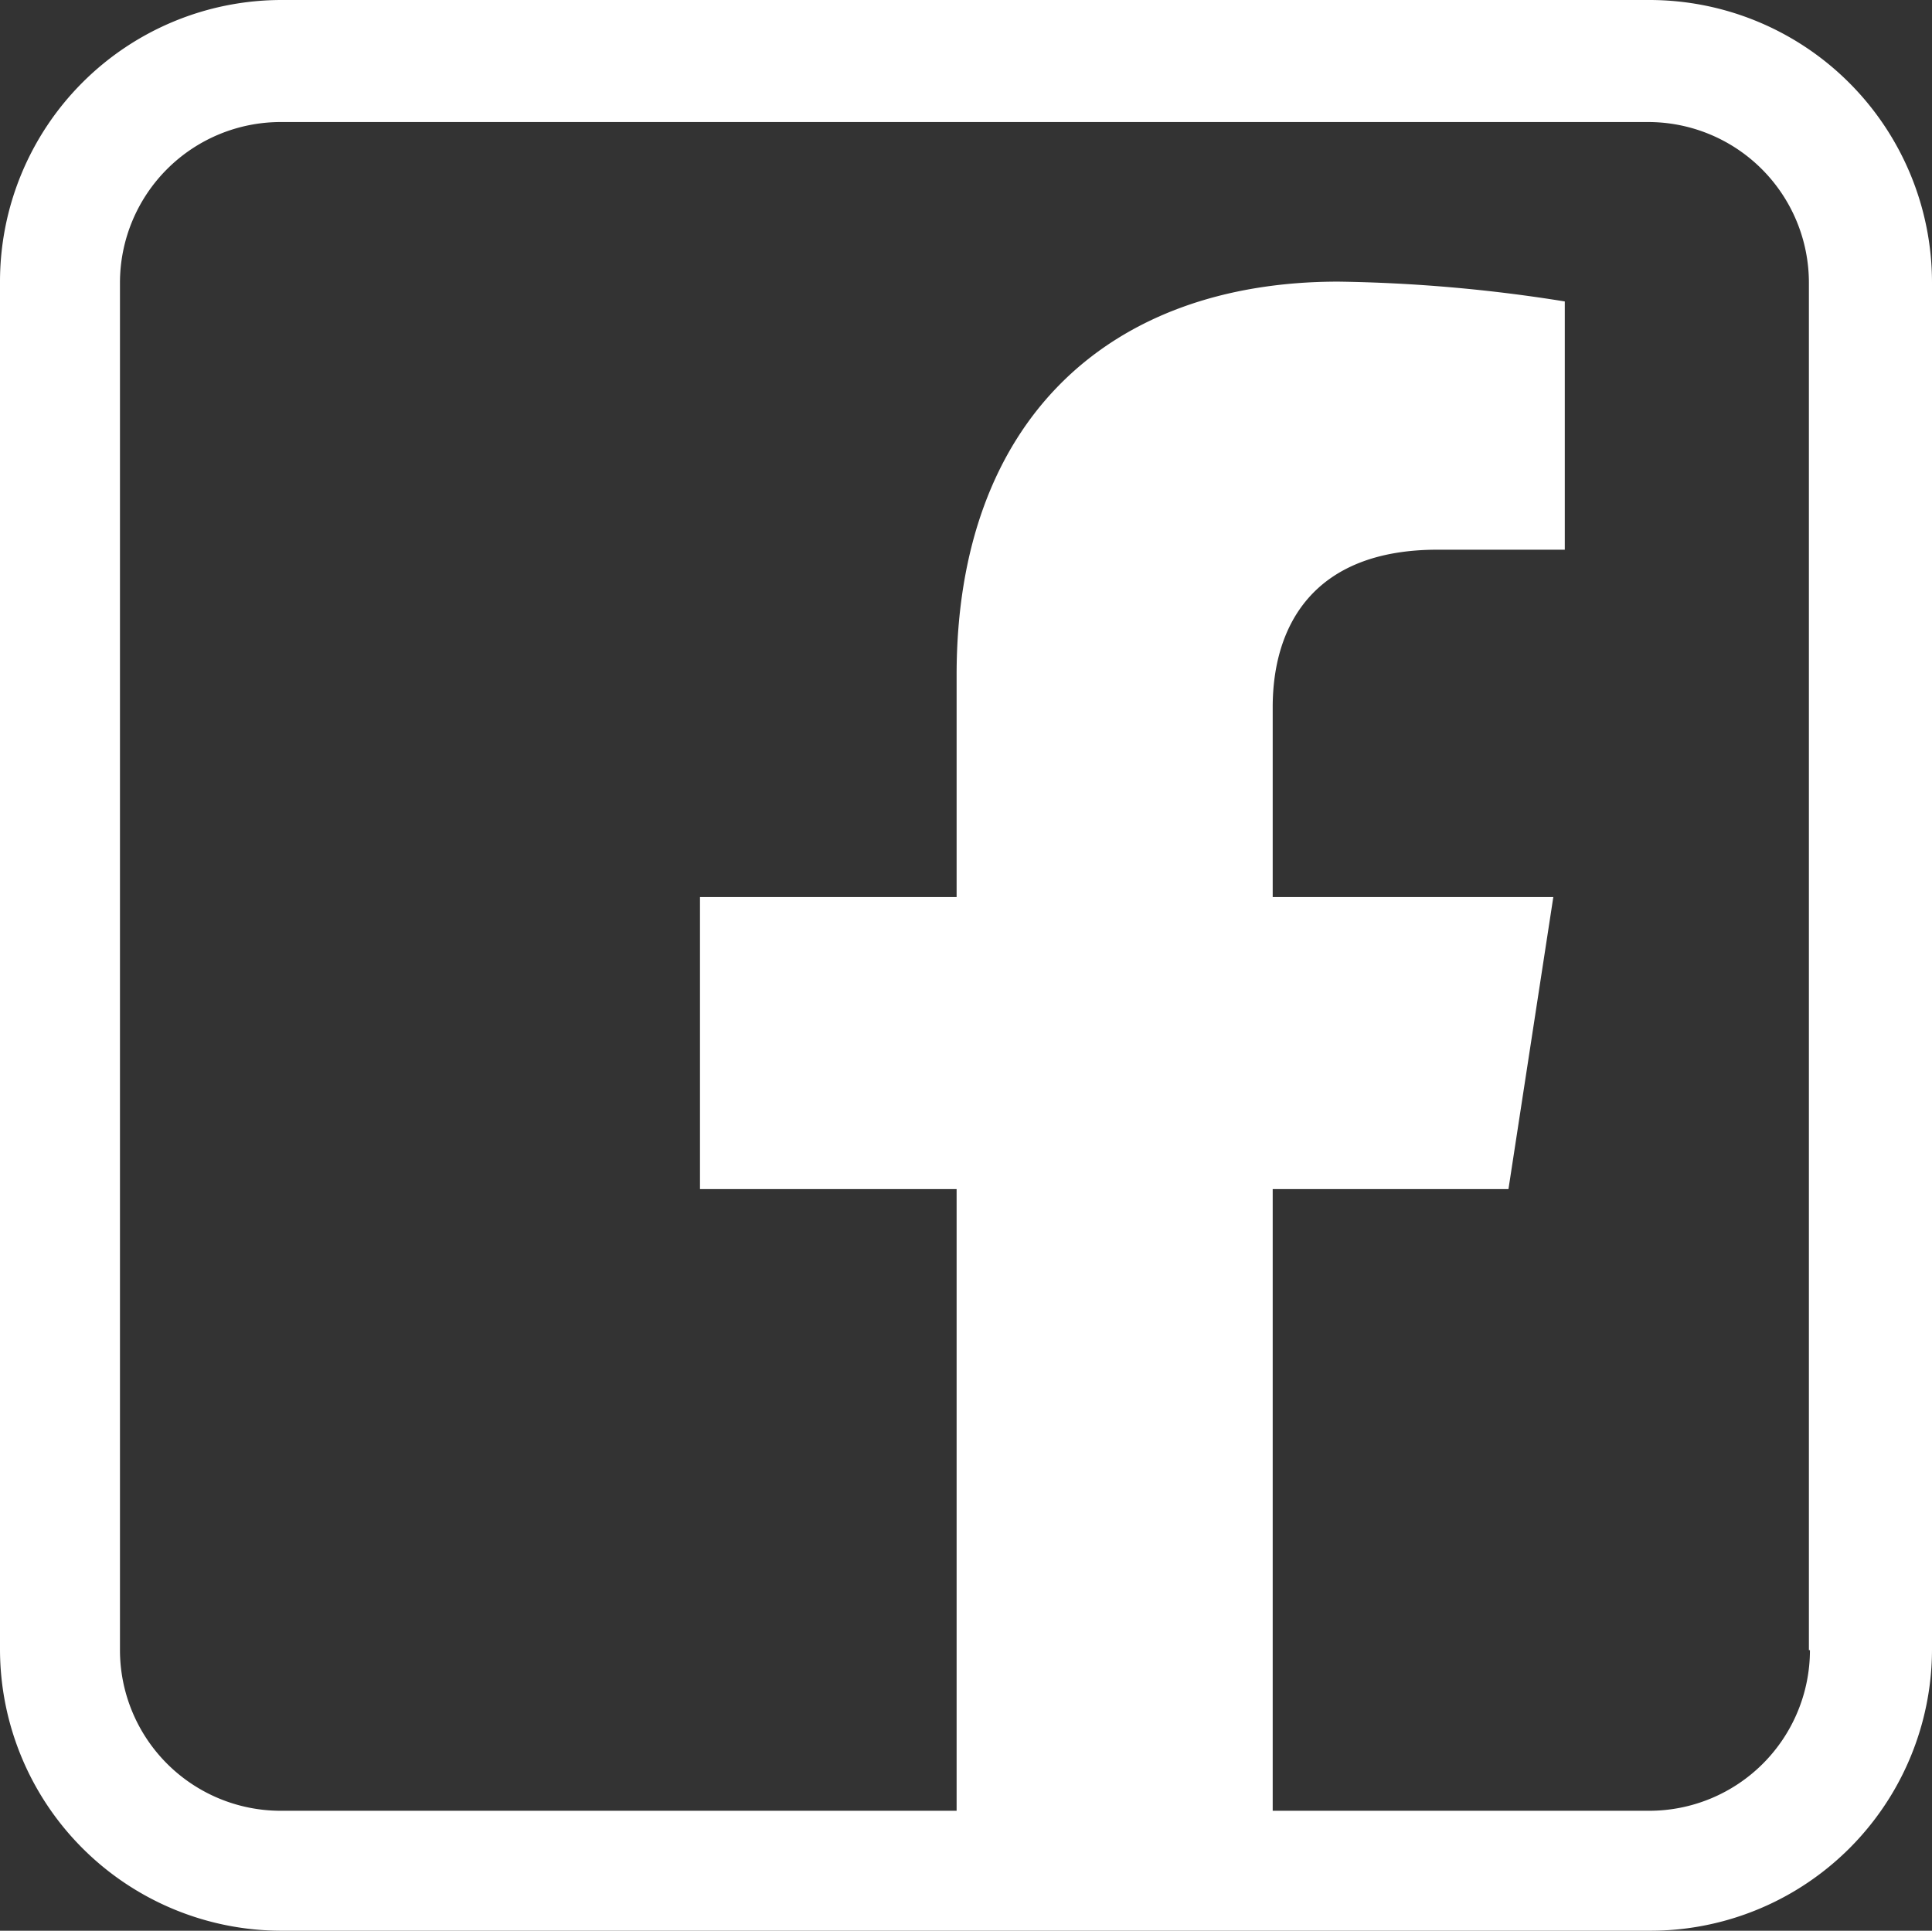 <svg xmlns="http://www.w3.org/2000/svg" viewBox="0 0 185.2 185.1"><rect x="0" y="0" width="185.2" height="185.1" fill="#333333" stroke="none"/><defs><style>.cls-1{fill:#fff;}</style></defs><title>Fichier 1</title><g id="Calque_2" data-name="Calque 2"><g id="Calque_1-2" data-name="Calque 1"><path class="cls-1" d="M158.2,0H27A27,27,0,0,0,0,27V158.1a27,27,0,0,0,27,27H158.2a27,27,0,0,0,27-27V27.1A27.1,27.1,0,0,0,158.2,0Zm15.3,158.2a15.41,15.41,0,0,1-15.4,15.4H122V114h22.6l4.3-28H122V67.8c0-7.7,3.8-15.1,15.8-15.1H150V28.9A148.68,148.68,0,0,0,128.3,27c-22.1,0-36.6,13.4-36.6,37.7V86H67.1v28H91.7v59.6H26.9a15.41,15.41,0,0,1-15.4-15.4V27.1A15.41,15.41,0,0,1,26.9,11.7H158a15.41,15.41,0,0,1,15.4,15.4V158.2Z"/></g></g></svg>